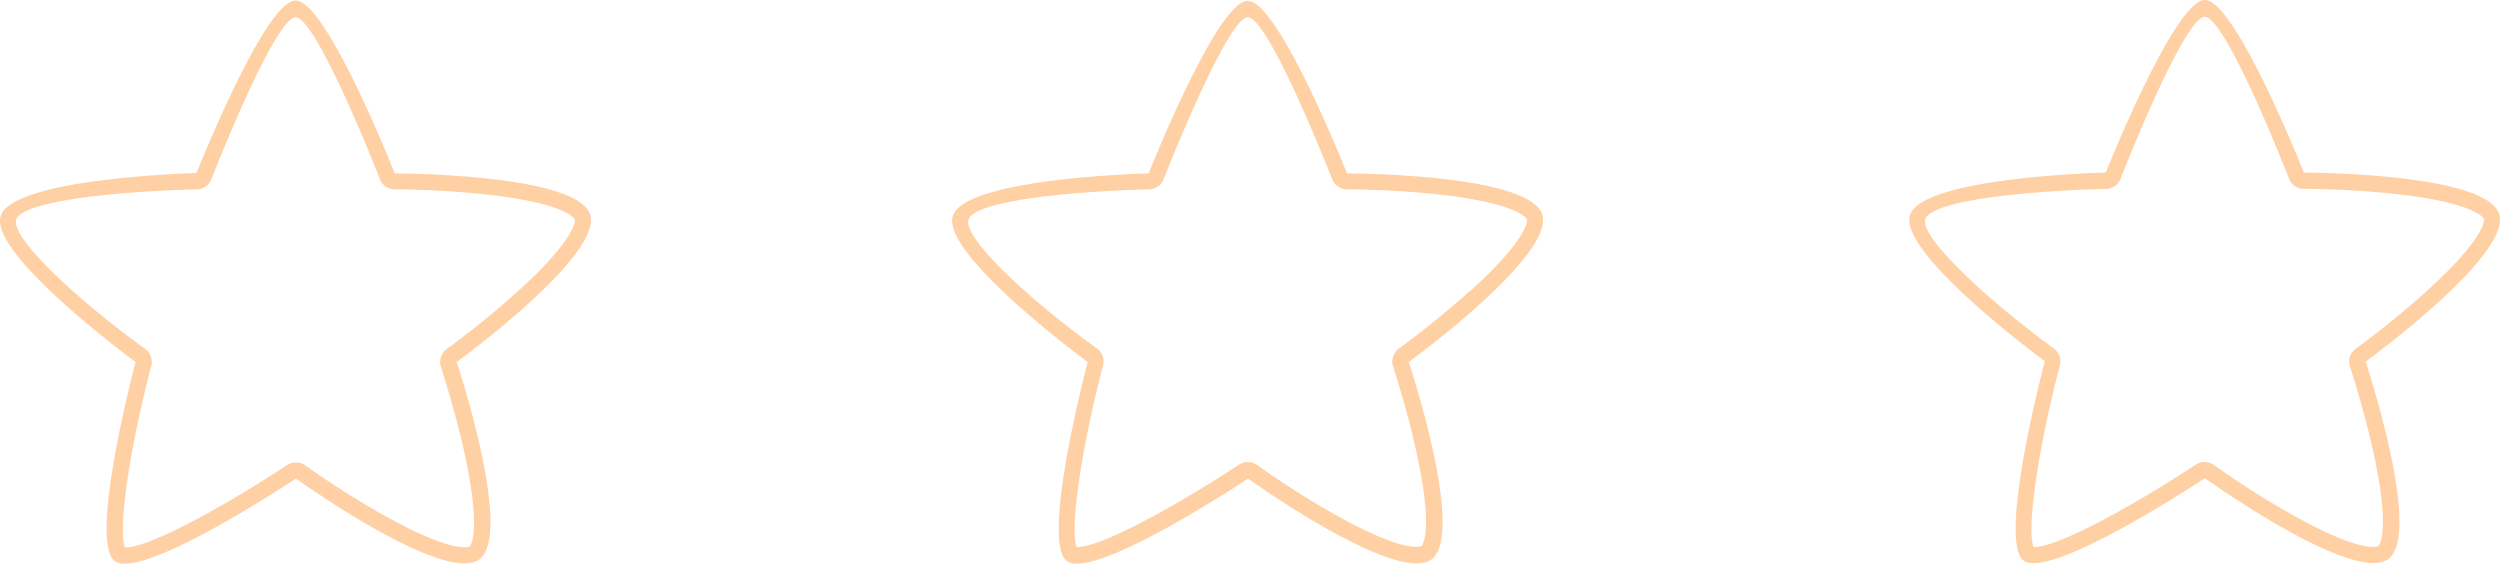 <svg xmlns="http://www.w3.org/2000/svg" xmlns:xlink="http://www.w3.org/1999/xlink" viewBox="0 0 260.78 58.79"><defs><style>.cls-1{fill:url(#linear-gradient);}.cls-2{fill:url(#linear-gradient-2);}.cls-3{fill:url(#linear-gradient-3);}</style><linearGradient id="linear-gradient" x1="199.14" y1="29.37" x2="260.78" y2="29.37" gradientUnits="userSpaceOnUse"><stop offset="0.09" stop-color="#ff8a1c" stop-opacity="0.4"/><stop offset="0.59" stop-color="#ff8a1c" stop-opacity="0.4"/></linearGradient><linearGradient id="linear-gradient-2" x1="99.32" y1="29.42" x2="160.96" y2="29.42" xlink:href="#linear-gradient"/><linearGradient id="linear-gradient-3" x1="0" y1="29.42" x2="61.64" y2="29.42" xlink:href="#linear-gradient"/></defs><title>zero_stars</title><g id="Layer_2" data-name="Layer 2"><g id="objects"><path class="cls-1" d="M260.68,22.3C259.24,18,240.32,18,240.32,18S233.19,0,230,0s-10.34,18-10.34,18-18.58.43-20.36,4.26,14,15.42,14,15.42S208.44,56,211,58.4s19-8.52,19-8.52,15.12,10.85,19,8.52-2.24-20.68-2.24-20.68S262.12,26.57,260.68,22.3Zm-7.54,8.06c-3.56,3.22-7.36,6-7.4,6a1.66,1.66,0,0,0-.61,1.87s1.48,4.48,2.49,9.15c1.8,8.33.48,9.57.47,9.58a1.11,1.11,0,0,1-.55.09c-3.42,0-12-5.24-16.59-8.54a1.65,1.65,0,0,0-1-.31,1.68,1.68,0,0,0-.93.28c-5,3.32-14,8.59-16.89,8.59h0c-.76-1.81.46-10.28,2.74-18.94a1.67,1.67,0,0,0-.63-1.77c-7.39-5.44-13.76-11.49-13.42-13.41s9.59-3,18.87-3.25a1.66,1.66,0,0,0,1.51-1.05c2.89-7.32,7.16-16.9,8.79-16.9s5.9,9.58,8.79,16.9a1.66,1.66,0,0,0,1.55,1.05c.05,0,4.72,0,9.49.53,8.49.92,9.28,2.58,9.29,2.6S259.47,24.62,253.14,30.36Z"/><path class="cls-2" d="M160.87,22.35c-1.45-4.26-20.36-4.26-20.36-4.26s-7.13-18-10.35-18-10.34,18-10.34,18-18.58.43-20.36,4.26,14,15.41,14,15.41S108.62,56,111.19,58.44s19-8.52,19-8.52,15.12,10.86,19,8.52-2.24-20.68-2.24-20.68S162.3,26.61,160.87,22.35Zm-7.55,8c-3.56,3.23-7.36,6-7.4,6a1.67,1.67,0,0,0-.6,1.88c0,.05,1.48,4.48,2.48,9.15,1.8,8.33.49,9.57.47,9.58a1.35,1.35,0,0,1-.55.08c-3.42,0-12-5.23-16.58-8.53a1.65,1.65,0,0,0-1-.31,1.63,1.63,0,0,0-.92.28c-5,3.32-14,8.59-16.9,8.59h0c-.75-1.82.46-10.28,2.74-18.94a1.66,1.66,0,0,0-.62-1.77C107,31,100.66,24.93,101,23s9.6-3,18.87-3.25a1.66,1.66,0,0,0,1.51-1.06c2.9-7.31,7.17-16.89,8.79-16.89s5.9,9.58,8.79,16.89a1.68,1.68,0,0,0,1.56,1.06s4.72,0,9.48.53c8.5.92,9.29,2.58,9.29,2.6S159.65,24.67,153.32,30.4Z"/><path class="cls-3" d="M61.54,22.35c-1.44-4.26-20.36-4.26-20.36-4.26S34.05.05,30.84.05s-10.34,18-10.34,18S1.92,18.52.14,22.35s14,15.41,14,15.41S9.3,56,11.87,58.44s19-8.52,19-8.52,15.12,10.86,19,8.52-2.23-20.68-2.23-20.68S63,26.61,61.54,22.35ZM54,30.4c-3.56,3.23-7.36,6-7.4,6A1.68,1.68,0,0,0,46,38.29c0,.05,1.48,4.48,2.49,9.15C50.28,55.77,49,57,49,57a1.42,1.42,0,0,1-.55.08c-3.42,0-12-5.23-16.59-8.53a1.65,1.65,0,0,0-1-.31,1.68,1.68,0,0,0-.93.28c-5,3.32-14,8.59-16.89,8.59h0c-.76-1.82.46-10.28,2.74-18.94a1.67,1.67,0,0,0-.63-1.77C7.7,31,1.33,24.93,1.67,23s9.59-3,18.87-3.25a1.67,1.67,0,0,0,1.51-1.06c2.89-7.31,7.16-16.89,8.79-16.89s5.9,9.58,8.79,16.89a1.67,1.67,0,0,0,1.55,1.06s4.72,0,9.49.53c8.49.92,9.28,2.58,9.29,2.6S60.33,24.67,54,30.4Z"/></g></g></svg>
